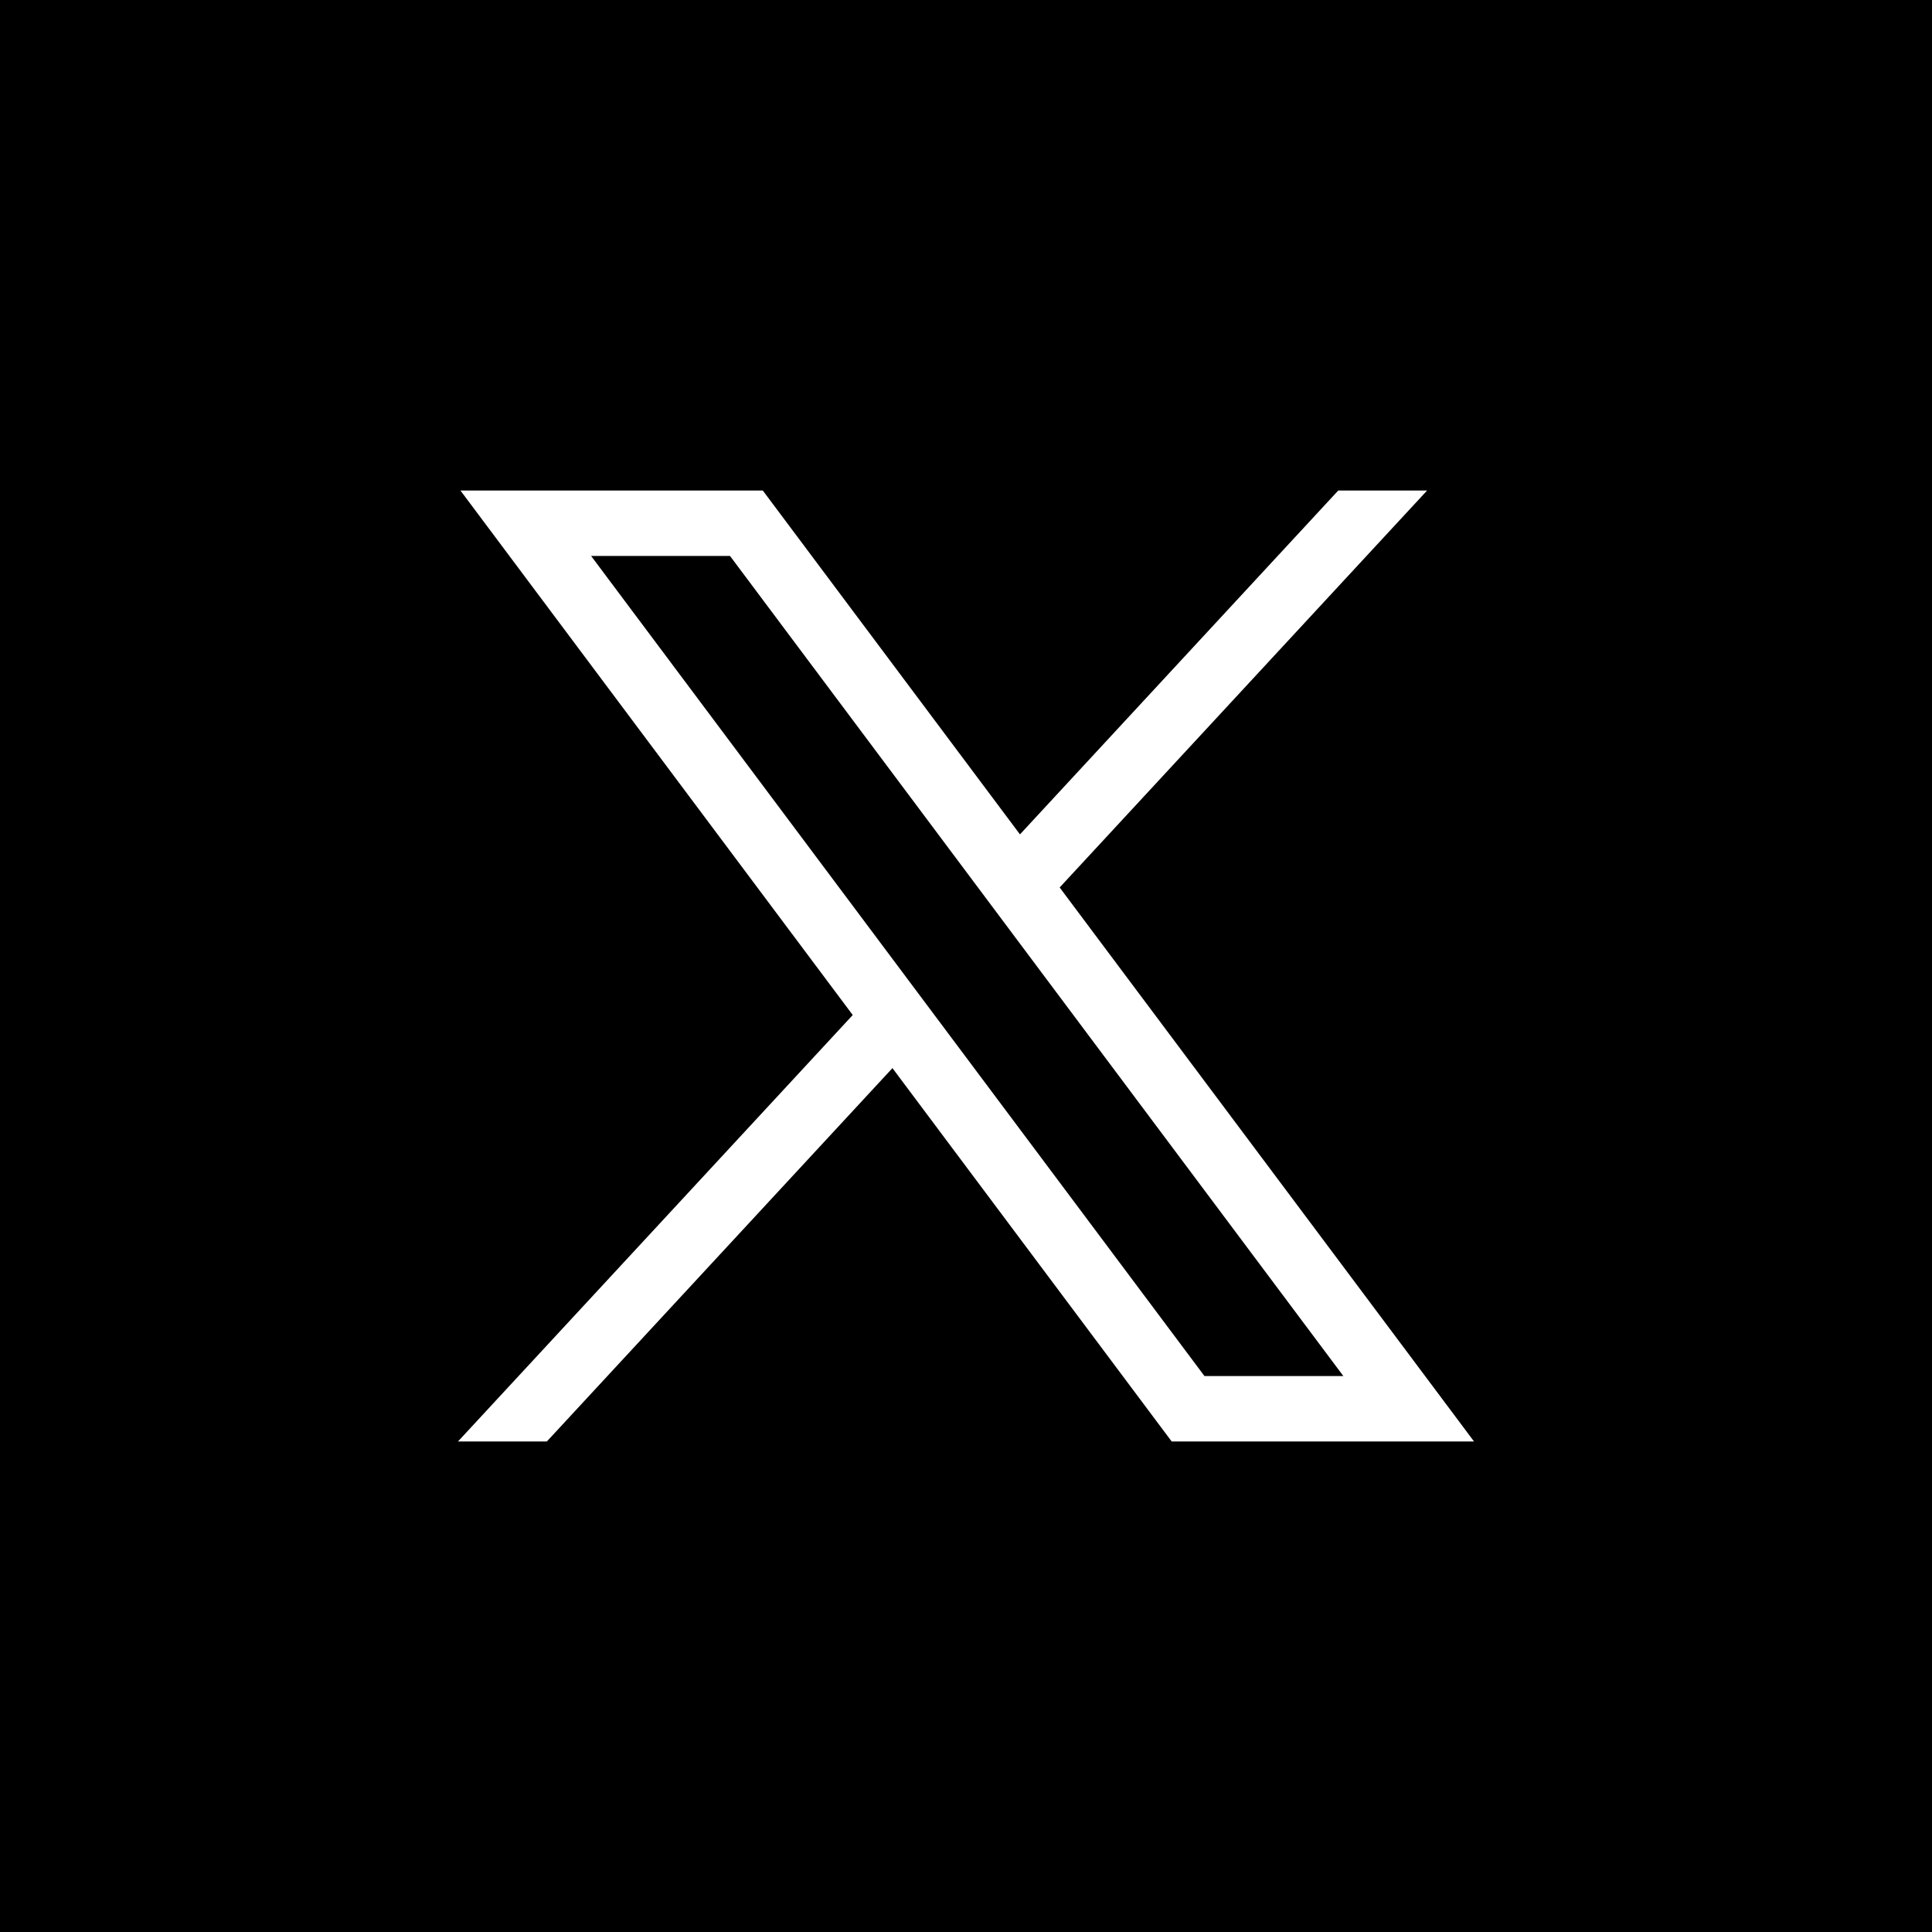 <?xml version="1.0" encoding="UTF-8" standalone="no"?>
<!-- Generator: Adobe Illustrator 27.5.0, SVG Export Plug-In . SVG Version: 6.00 Build 0)  -->

<svg
   version="1.1"
   id="svg5"
   x="0px"
   y="0px"
   viewBox="0 0 800 800"
   xml:space="preserve"
   width="800"
   height="800"
   sodipodi:docname="x.svg"
   inkscape:version="1.4 (e7c3feb100, 2024-10-09)"
   xmlns:inkscape="http://www.inkscape.org/namespaces/inkscape"
   xmlns:sodipodi="http://sodipodi.sourceforge.net/DTD/sodipodi-0.dtd"
   xmlns="http://www.w3.org/2000/svg"
   xmlns:svg="http://www.w3.org/2000/svg"><sodipodi:namedview
   id="namedview1"
   pagecolor="#ffffff"
   bordercolor="#000000"
   borderopacity="0.25"
   inkscape:showpageshadow="2"
   inkscape:pageopacity="0.0"
   inkscape:pagecheckerboard="0"
   inkscape:deskcolor="#d1d1d1"
   inkscape:zoom="1.05"
   inkscape:cx="400"
   inkscape:cy="400"
   inkscape:window-width="1920"
   inkscape:window-height="1058"
   inkscape:window-x="0"
   inkscape:window-y="0"
   inkscape:window-maximized="1"
   inkscape:current-layer="svg5" /><defs
   id="defs1" />
<style
   type="text/css"
   id="style1">
	.st0{stroke:#FFFFFF;stroke-miterlimit:10;}
	.st1{fill:#FFFFFF;}
</style>
<rect
   style="fill:#000000;fill-opacity:1;fill-rule:evenodd"
   id="rect1"
   width="800"
   height="800"
   x="0"
   y="0" /><path
   id="path1009"
   class="st1"
   d="m 190.657,203.108 162.441,217.195 -163.464,176.59 h 36.792 L 369.541,442.282 485.171,596.892 H 610.367 L 438.783,367.483 590.937,203.108 H 554.145 L 422.346,345.497 315.853,203.108 Z m 54.105,27.098 h 57.515 L 556.256,569.794 h -57.515 z"
   style="stroke-width:0.706" />
</svg>
